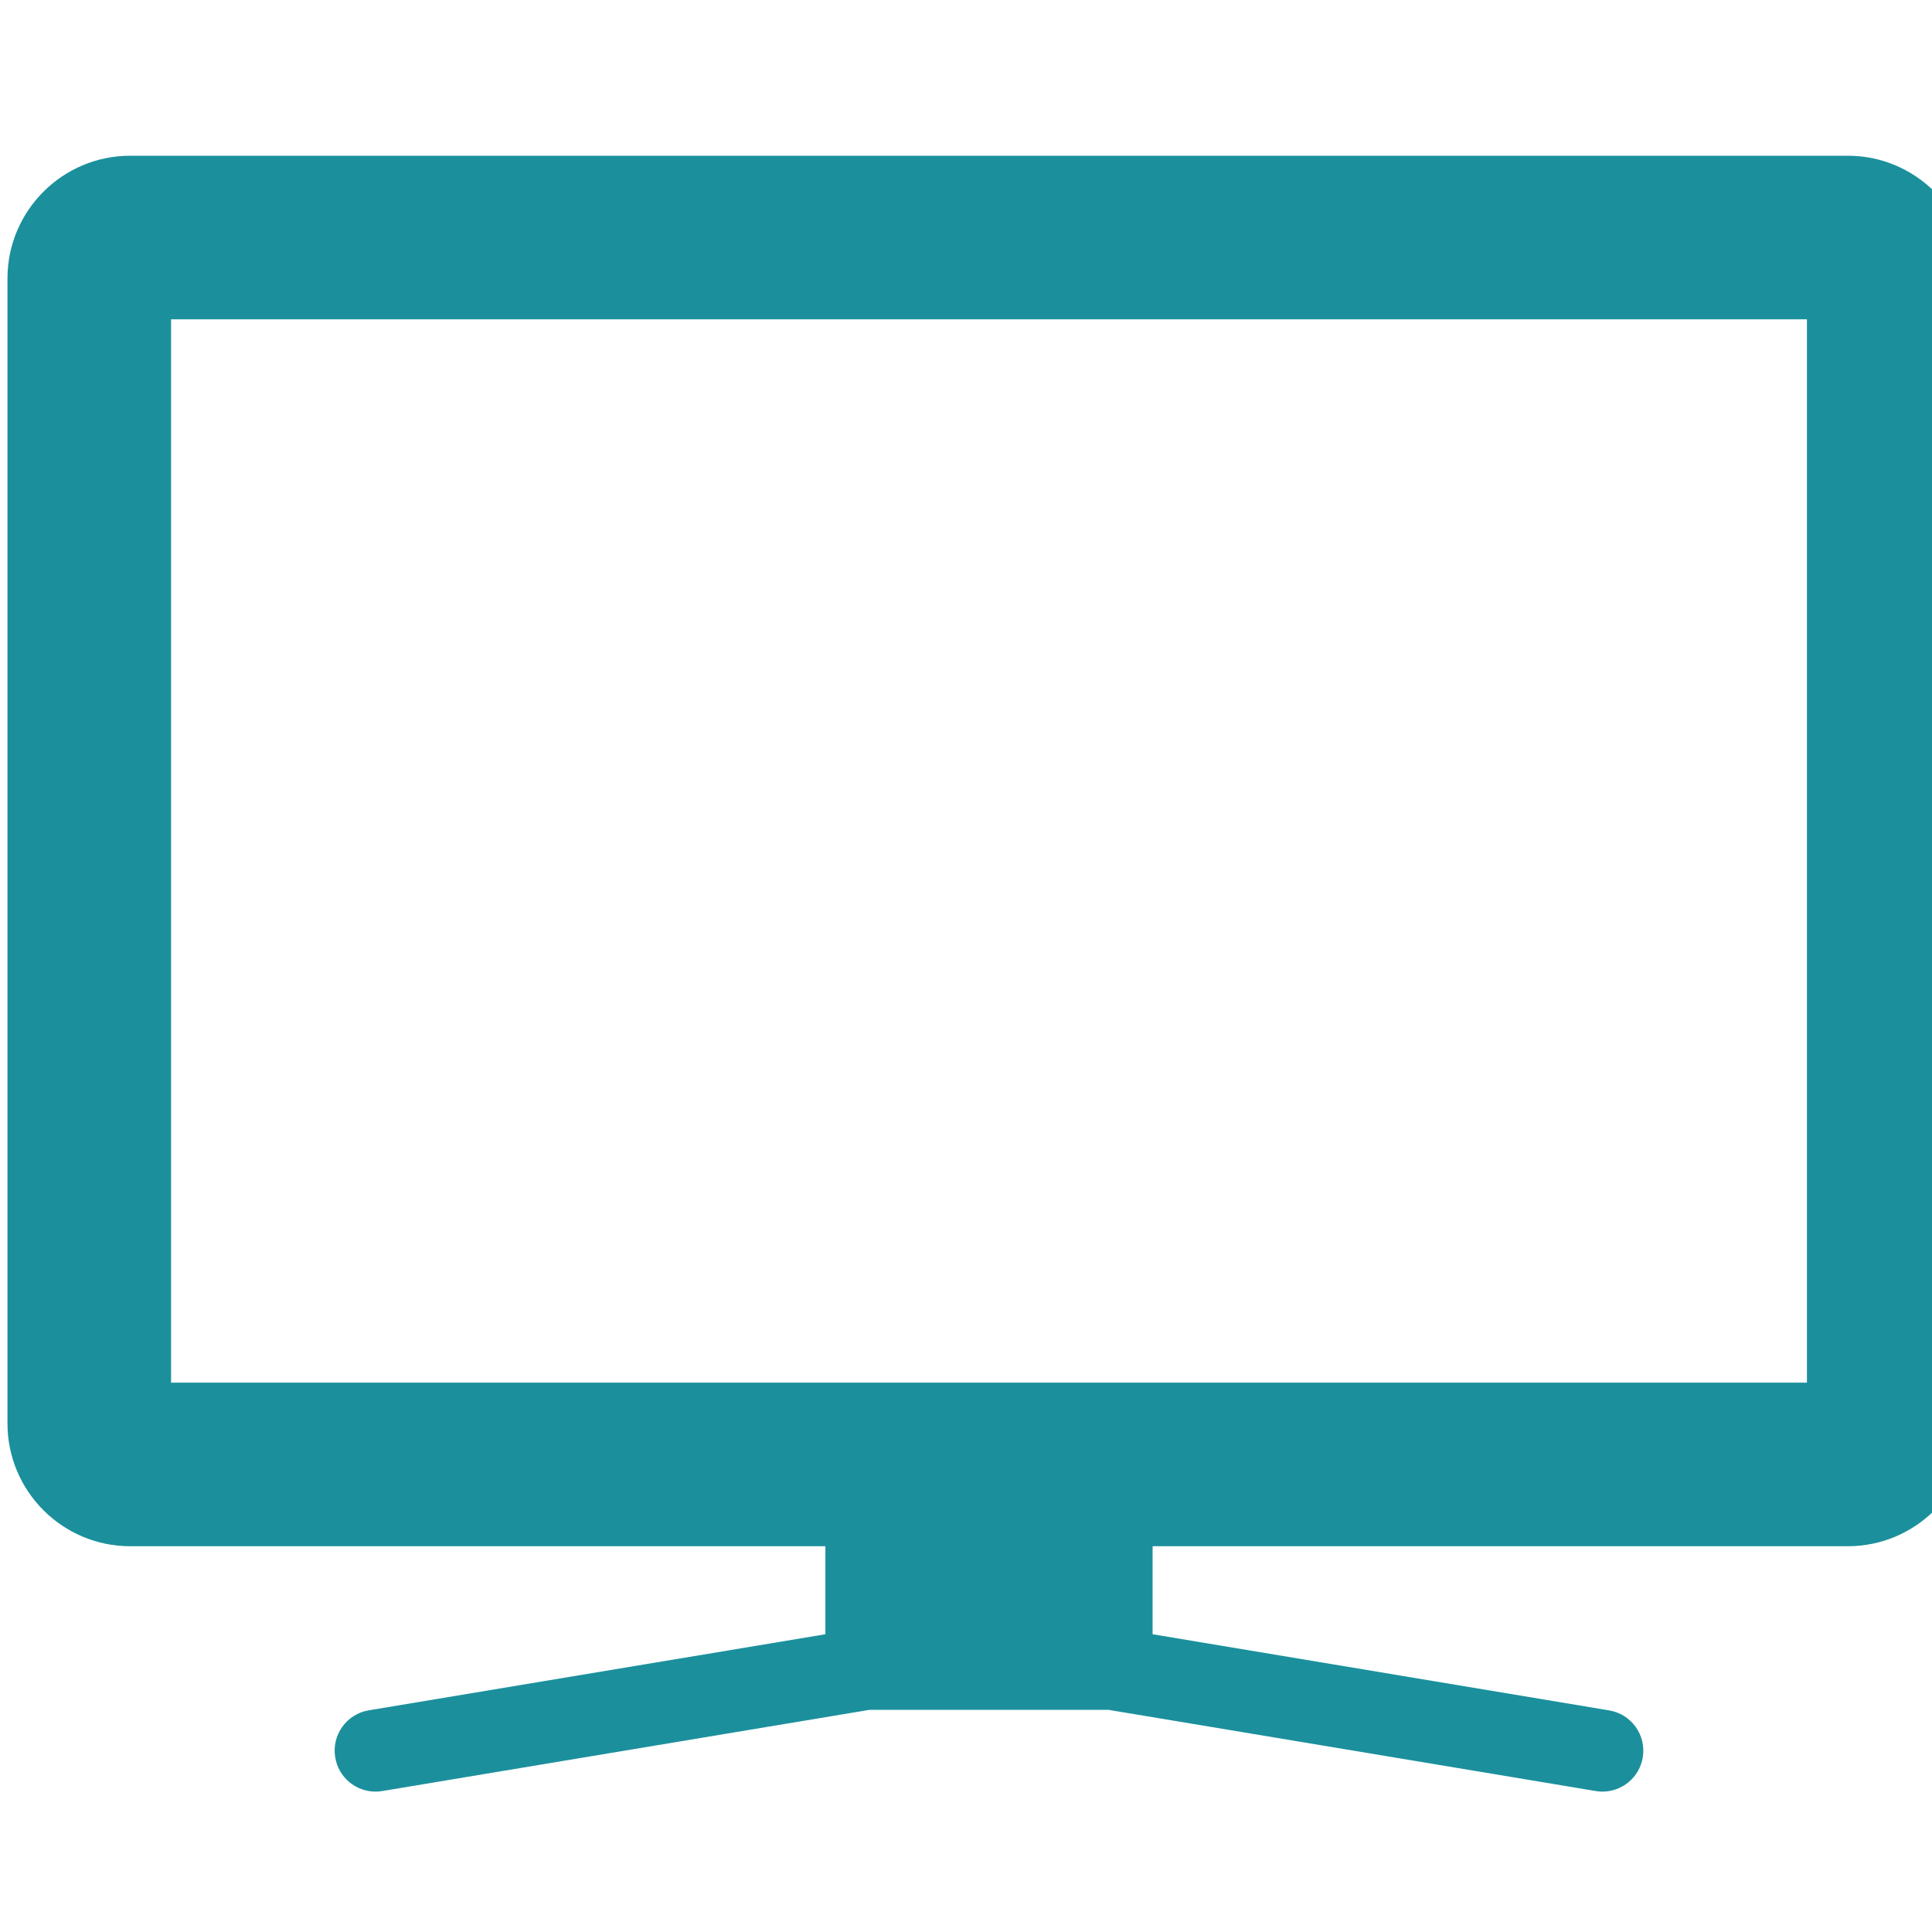 <?xml version="1.0" encoding="UTF-8"?>
<svg width="84px" height="84px" viewBox="0 0 84 84" version="1.1" xmlns="http://www.w3.org/2000/svg" xmlns:xlink="http://www.w3.org/1999/xlink">
    <!-- Generator: Sketch 47.1 (45422) - http://www.bohemiancoding.com/sketch -->
    <title>Components / Product Finder / Icon / TV and Audio</title>
    <desc>Created with Sketch.</desc>
    <defs>
        <path d="M29.437,60.115 L100.562,60.115 L100.562,13.884 L29.437,13.884 L29.437,60.115 Z M102.341,6.771 L27.659,6.771 C24.718,6.771 22.325,9.164 22.325,12.105 L22.325,61.893 C22.325,64.834 24.718,67.227 27.659,67.227 L57.887,67.227 L57.887,71.054 L38.036,74.361 C37.069,74.521 36.411,75.439 36.575,76.406 C36.717,77.281 37.471,77.896 38.328,77.896 C38.424,77.896 38.524,77.889 38.623,77.871 L59.811,74.34 L70.189,74.34 L91.38,77.871 C91.48,77.889 91.576,77.896 91.672,77.896 C92.525,77.896 93.279,77.281 93.425,76.41 C93.585,75.442 92.931,74.525 91.963,74.365 L72.113,71.054 L72.113,67.227 L102.341,67.227 C105.282,67.227 107.675,64.834 107.675,61.893 L107.675,12.105 C107.675,9.164 105.282,6.771 102.341,6.771 L102.341,6.771 Z" id="path-1"></path>
    </defs>
    <g id="Symbols" transform="translate(-22)" stroke="none" stroke-width="1" fill="none" fill-rule="evenodd">
        <g id="Components-/-Product-Finder-/-Icon-/-TV-and-Audio">
            <mask id="mask-2" fill="white">
                <use xlink:href="#path-1"></use>
            </mask>
            <use id="Page-1" fill="#1B909C" xlink:href="#path-1"></use>
        </g>
    </g>
</svg>